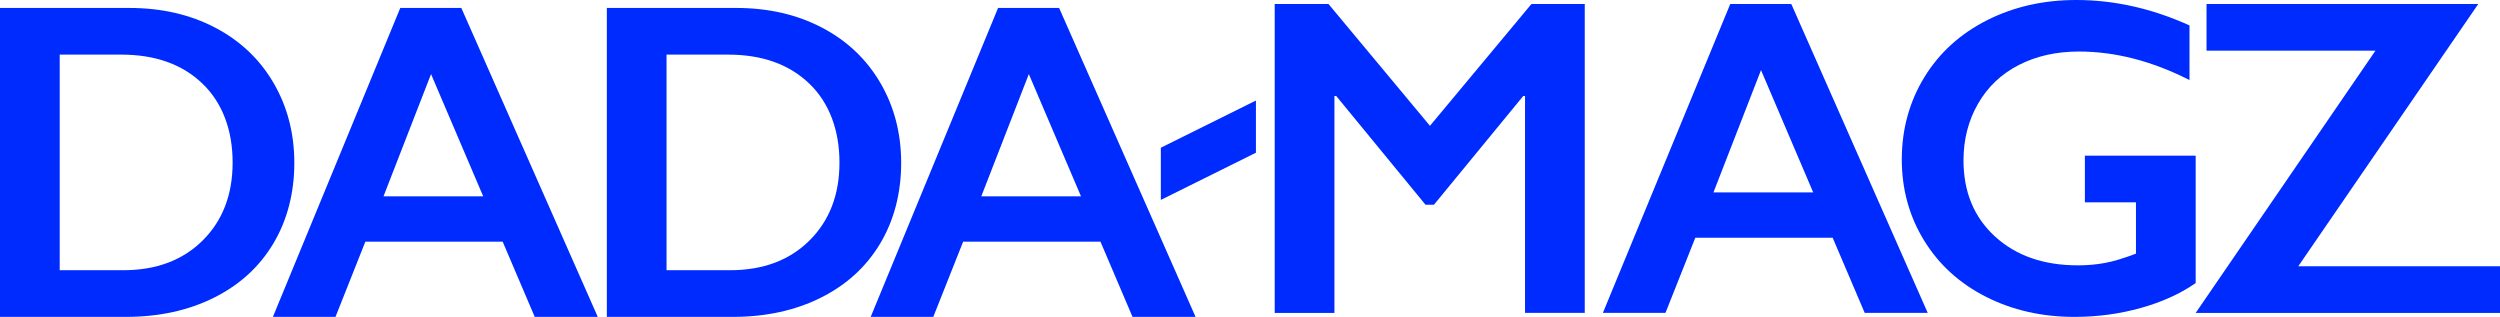 <?xml version="1.0" encoding="UTF-8"?>
<svg id="_레이어_1" data-name="레이어 1" xmlns="http://www.w3.org/2000/svg" viewBox="0 0 1634.6 207.19">
  <defs>
    <style>
      .cls-1 {
        fill: #002bff;
        stroke-width: 0px;
      }
    </style>
  </defs>
  <g>
    <path class="cls-1" d="m84.58,5.2c21.01,0,39.71,4.29,56.1,12.87,16.39,8.58,29.11,20.63,38.17,36.15,9.06,15.52,13.59,32.96,13.59,52.34s-4.55,37.28-13.66,52.56c-9.11,15.28-22.05,27.11-38.82,35.49-16.77,8.39-36,12.58-57.69,12.58H0V5.2h84.58Zm-4.05,171.48c21.59,0,38.92-6.48,51.98-19.45,13.06-12.96,19.59-29.95,19.59-50.96s-6.58-38.99-19.74-51.62c-13.16-12.63-30.87-18.94-53.13-18.94h-40.19v140.97h41.5Z"/>
    <path class="cls-1" d="m301.63,5.2l89.21,201.98h-41.21l-20.96-49.16h-89.79l-19.52,49.16h-40.92L261.72,5.2h39.9Zm-50.89,123.19h65.21l-34.12-79.95-31.09,79.95Z"/>
    <path class="cls-1" d="m481.36,5.2c21.01,0,39.71,4.29,56.1,12.87,16.39,8.58,29.11,20.63,38.17,36.15,9.06,15.52,13.59,32.96,13.59,52.34s-4.55,37.28-13.66,52.56c-9.11,15.28-22.05,27.11-38.82,35.49-16.77,8.39-36,12.58-57.69,12.58h-82.27V5.2h84.58Zm-4.05,171.48c21.59,0,38.92-6.48,51.98-19.45,13.06-12.96,19.59-29.95,19.59-50.96s-6.58-38.99-19.74-51.62c-13.16-12.63-30.87-18.94-53.13-18.94h-40.19v140.97h41.5Z"/>
    <path class="cls-1" d="m692.49,5.2l89.21,201.98h-41.21l-20.96-49.16h-89.79l-19.52,49.16h-40.92L652.58,5.2h39.9Zm-50.89,123.19h65.21l-34.12-79.95-31.09,79.95Z"/>
  </g>
  <path class="cls-1" d="m821.18,65.73v34.12s-62.18,30.86-62.18,30.86v-34.12s62.18-30.86,62.18-30.86Z"/>
  <g>
    <path class="cls-1" d="m868.6,2.6l66.36,79.67L1001.33,2.6h34.84v201.98h-39.04V62.75h-1.16l-58.41,71.13h-5.49l-58.41-71.13h-1.16v141.84h-39.04V2.6h35.13Z"/>
    <path class="cls-1" d="m1171.22,2.6l89.21,201.98h-41.21l-20.96-49.16h-89.79l-19.52,49.16h-40.92L1131.32,2.6h39.9Zm-50.89,123.19h65.21l-34.12-79.95-31.09,79.95Z"/>
    <path class="cls-1" d="m1357.55,0c24.87,0,49.54,5.54,74.03,16.63v35.71c-24.48-12.43-48.58-18.65-72.29-18.65-14.75,0-27.86,2.94-39.33,8.82-11.47,5.88-20.36,14.34-26.68,25.37-6.31,11.04-9.47,23.35-9.47,36.94,0,20.63,6.87,37.23,20.6,49.81,13.74,12.58,31.83,18.87,54.29,18.87,6.17,0,12.07-.53,17.71-1.59,5.64-1.06,12.36-3.08,20.17-6.07v-33.54h-33.4v-30.51h72.44v83.28c-9.93,6.94-21.86,12.36-35.78,16.27-13.93,3.9-28.41,5.86-43.45,5.86-21.3,0-40.61-4.38-57.91-13.16-17.3-8.77-30.8-21.06-40.48-36.87-9.69-15.81-14.53-33.45-14.53-52.92s4.89-37.64,14.67-53.64c9.78-16,23.42-28.43,40.92-37.3,17.5-8.87,36.99-13.3,58.48-13.3Z"/>
    <path class="cls-1" d="m1620.4,2.6l-117.69,171.48h131.89v30.51h-198.97l117.55-171.48h-110.46V2.6h177.69Z"/>
  </g>
</svg>